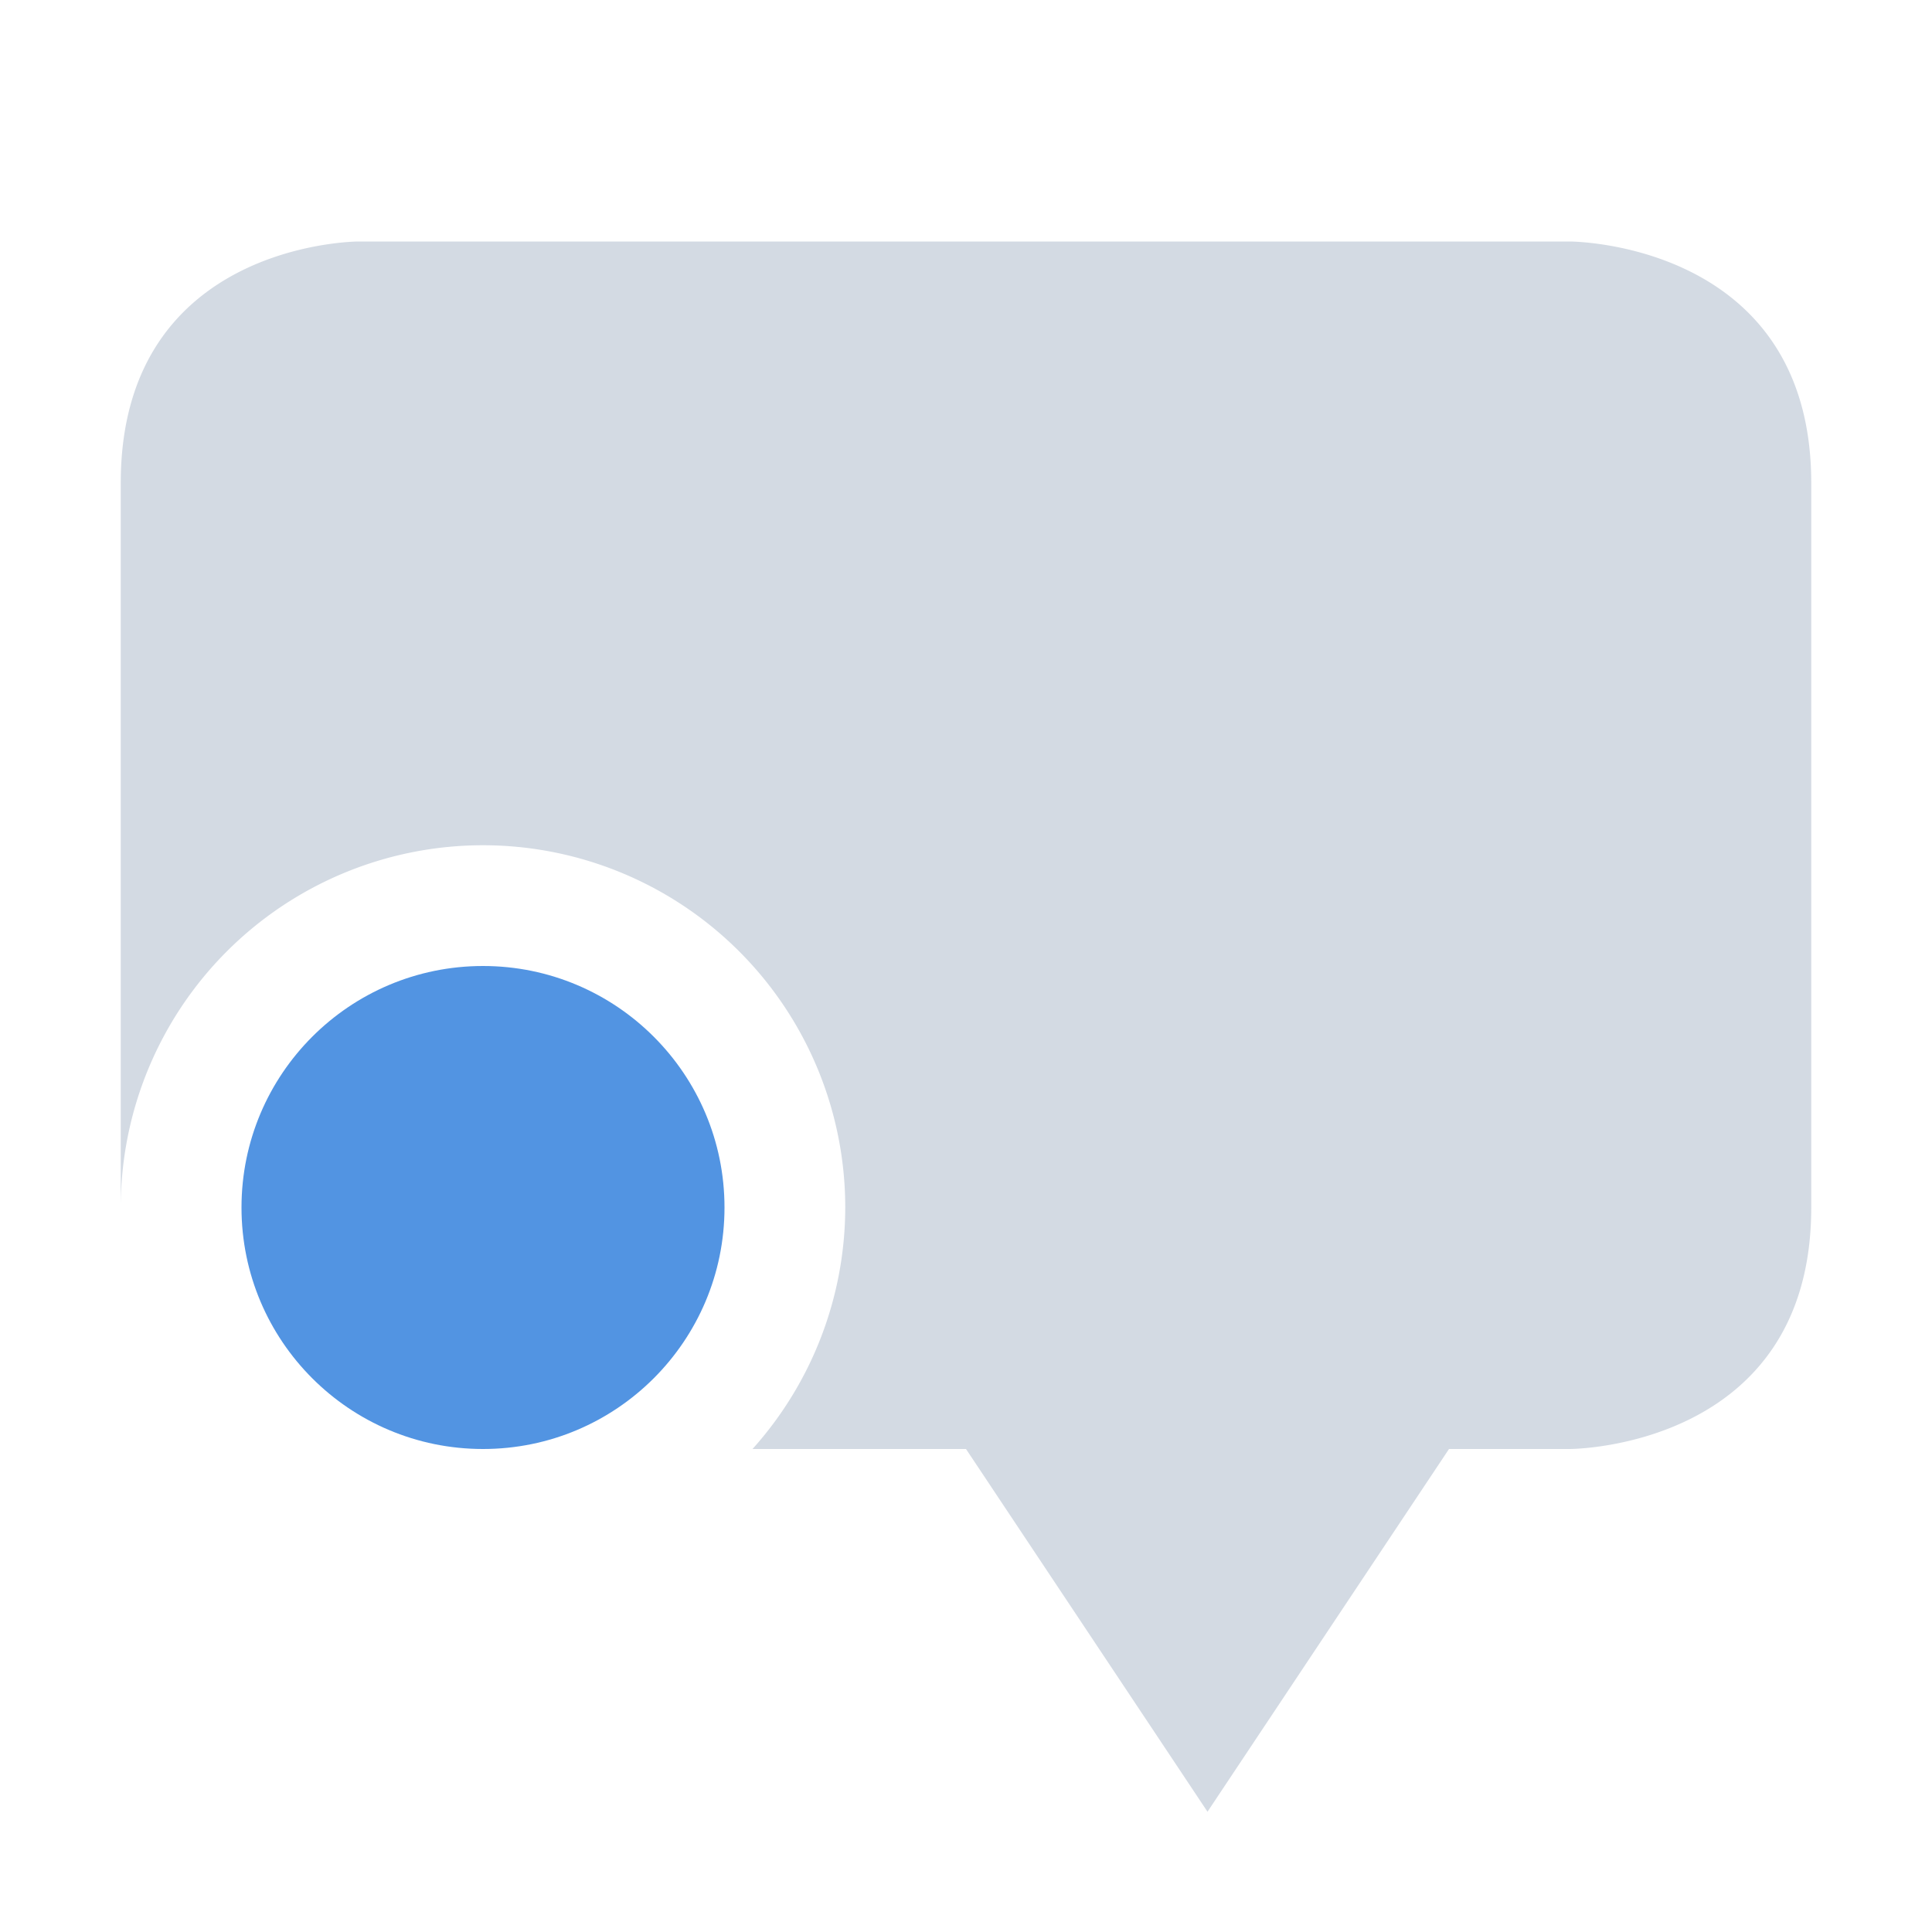 <svg xmlns="http://www.w3.org/2000/svg" width="16" height="16" version="1.1">
 <defs>
  <style id="current-color-scheme" type="text/css">
   .ColorScheme-Text { color:#d3dae3; } .ColorScheme-Highlight { color:#5294e2; }
  </style>
 </defs>
 <g>
  <path style="fill:currentColor" class="ColorScheme-Text" d="M 2.969,2 C 2.969,2 1,2 1,4 V 7 9 10 A 3,3 0 0 1 4,7 3,3 0 0 1 7,10 3,3 0 0 1 6.232,12 H 8 L 10,15.004 12,12 H 13 C 13,12 15,12 15,10 V 4 C 15,2 13,2 13,2 H 2.969 Z"/>
  <circle style="fill:currentColor" class="ColorScheme-Highlight" cx="4" cy="10" r="2"/>
 </g>
</svg>
